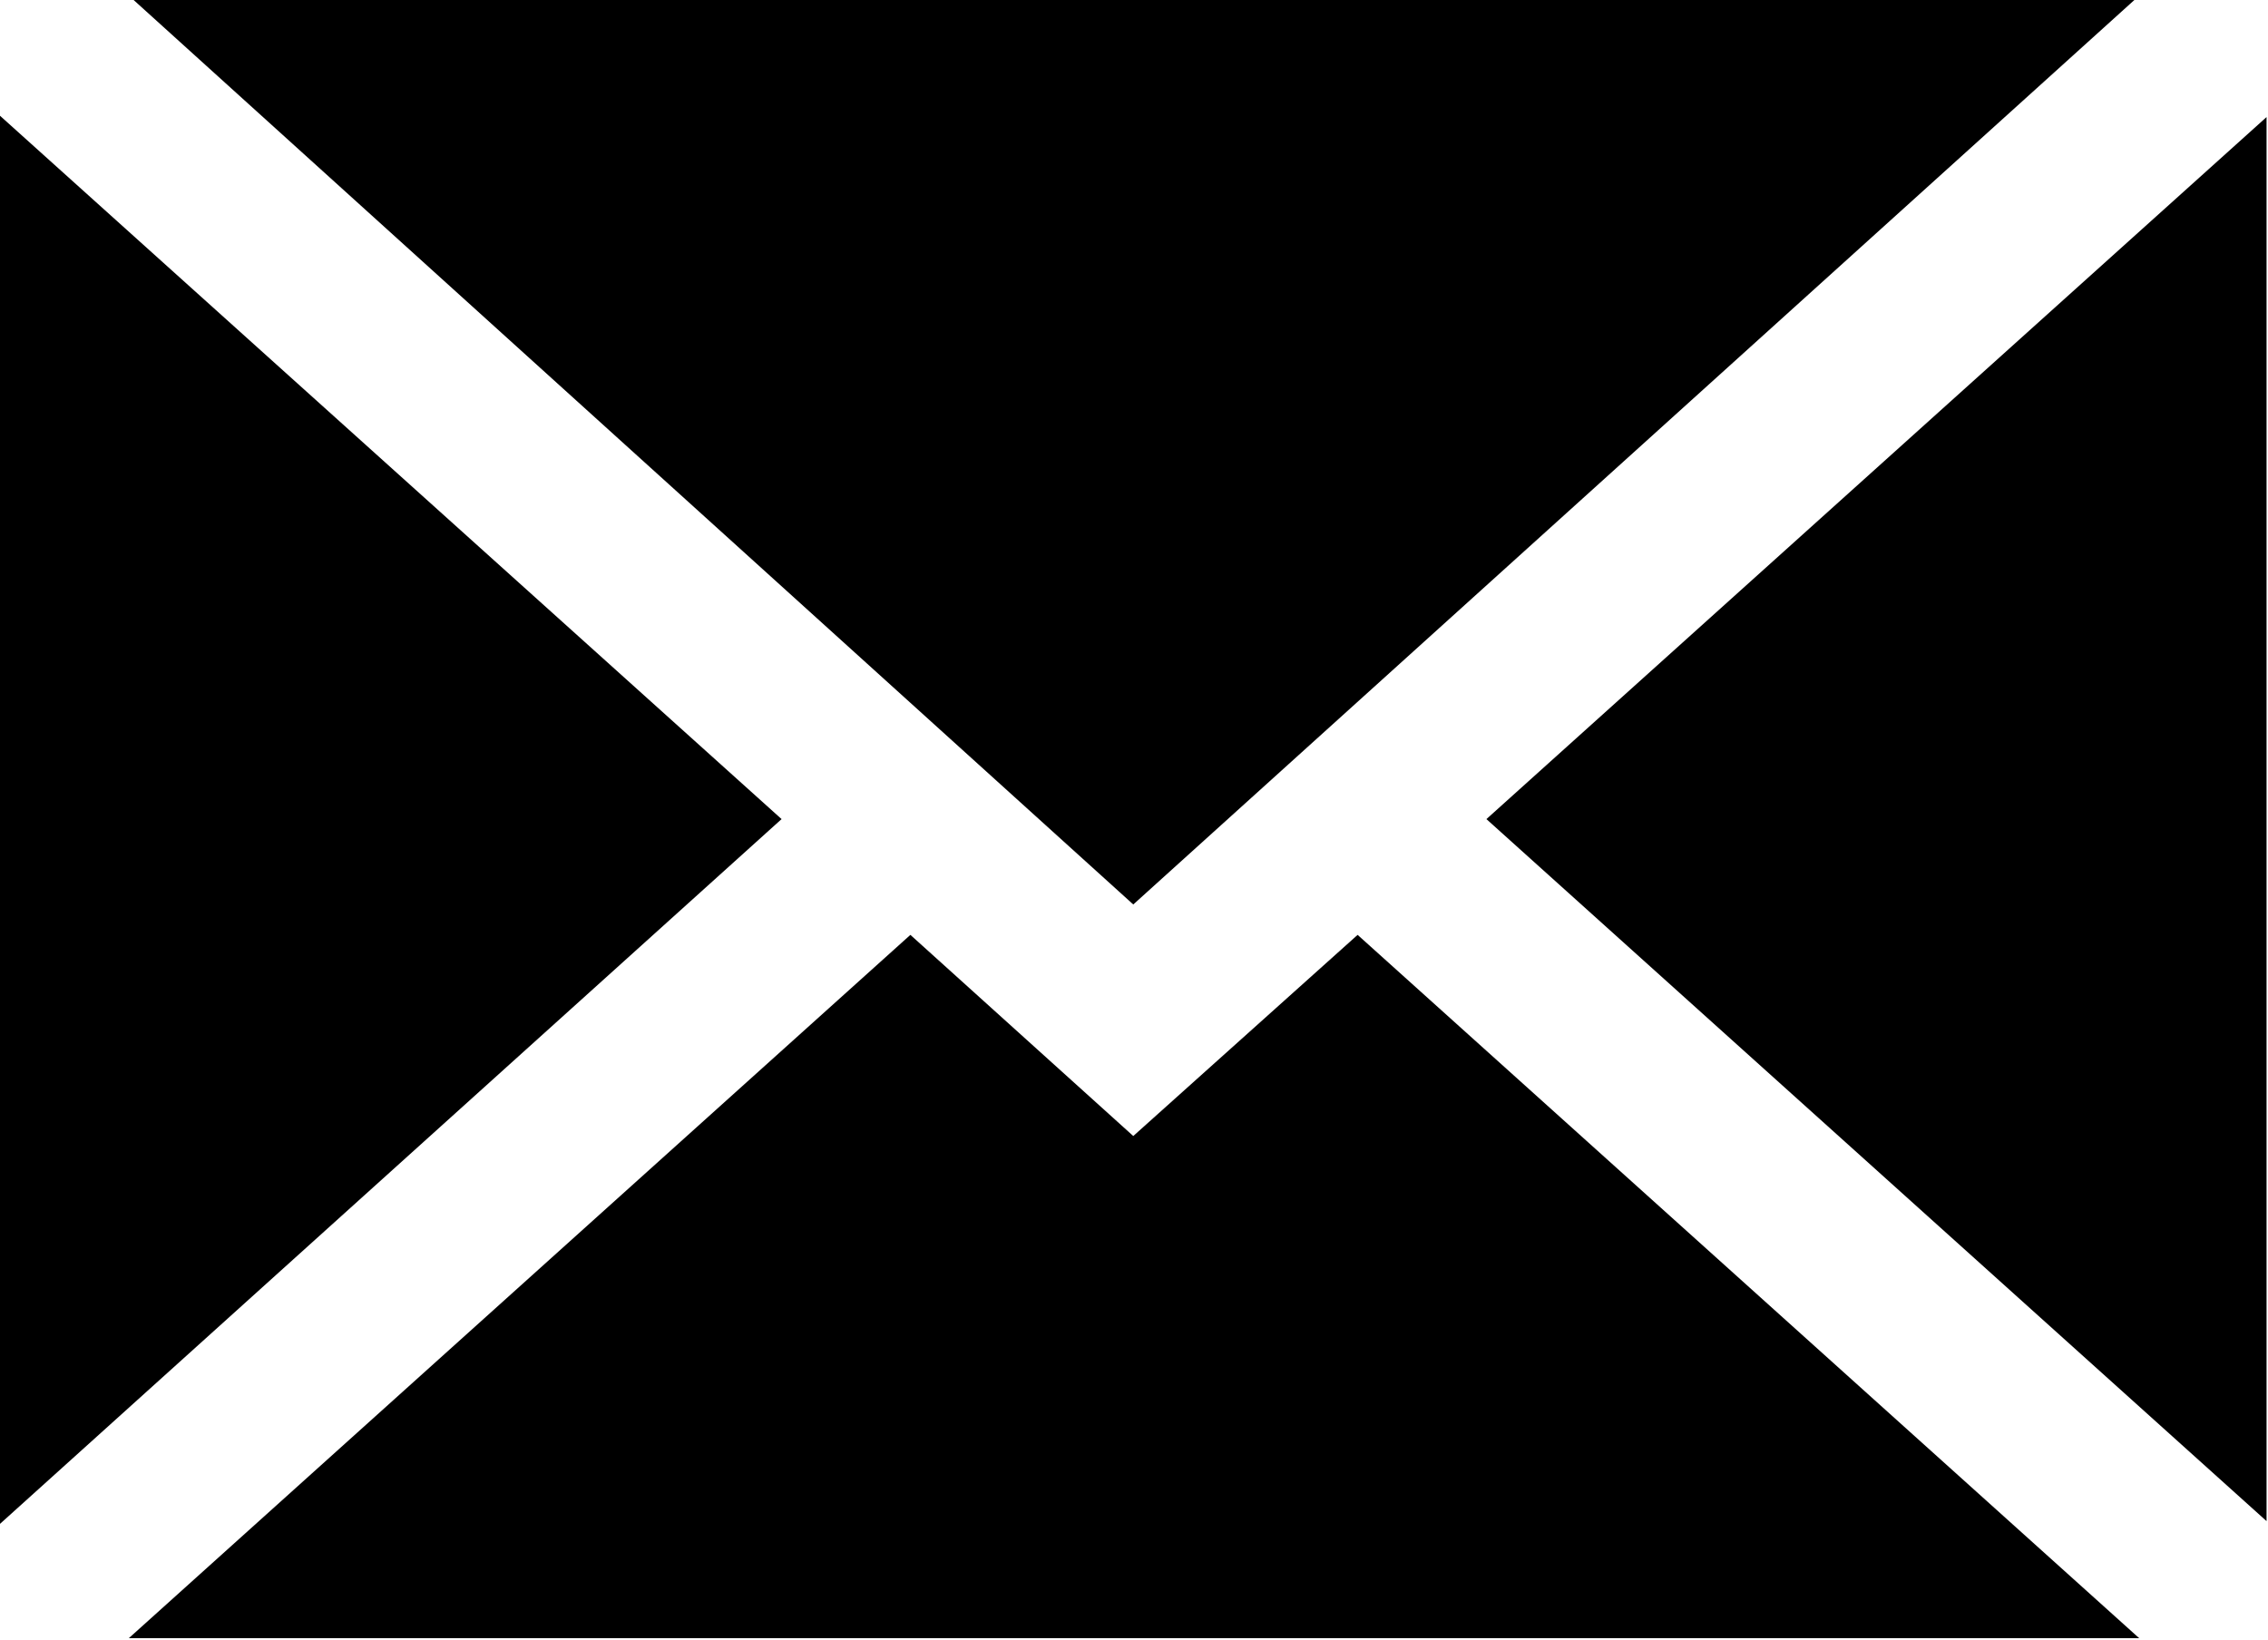 <svg xmlns="http://www.w3.org/2000/svg" xmlns:xlink="http://www.w3.org/1999/xlink" viewBox="0 0 15.67 11.33"><defs><style>.cls-1{fill:none;}.cls-2{clip-path:url(#clip-path);}</style><clipPath id="clip-path" transform="translate(0 -0.03)"><rect class="cls-1" width="15.66" height="11.4"/></clipPath></defs><title>message-icon</title><g id="Слой_2" data-name="Слой 2"><g id="Слой_1-2" data-name="Слой 1"><g class="cls-2"><path d="M15.67,10.55V.83l-5.4,4.86Zm0,0" transform="translate(0 -0.03)"/></g><path d="M7.83,7.88,6.29,6.49.89,11.35H14.78L9.38,6.49Zm0,0" transform="translate(0 -0.03)"/><path d="M14.78,0H.89L7.83,6.28Zm0,0" transform="translate(0 -0.03)"/><path d="M0,.83v9.73L5.4,5.69Zm0,0" transform="translate(0 -0.03)"/></g></g></svg>